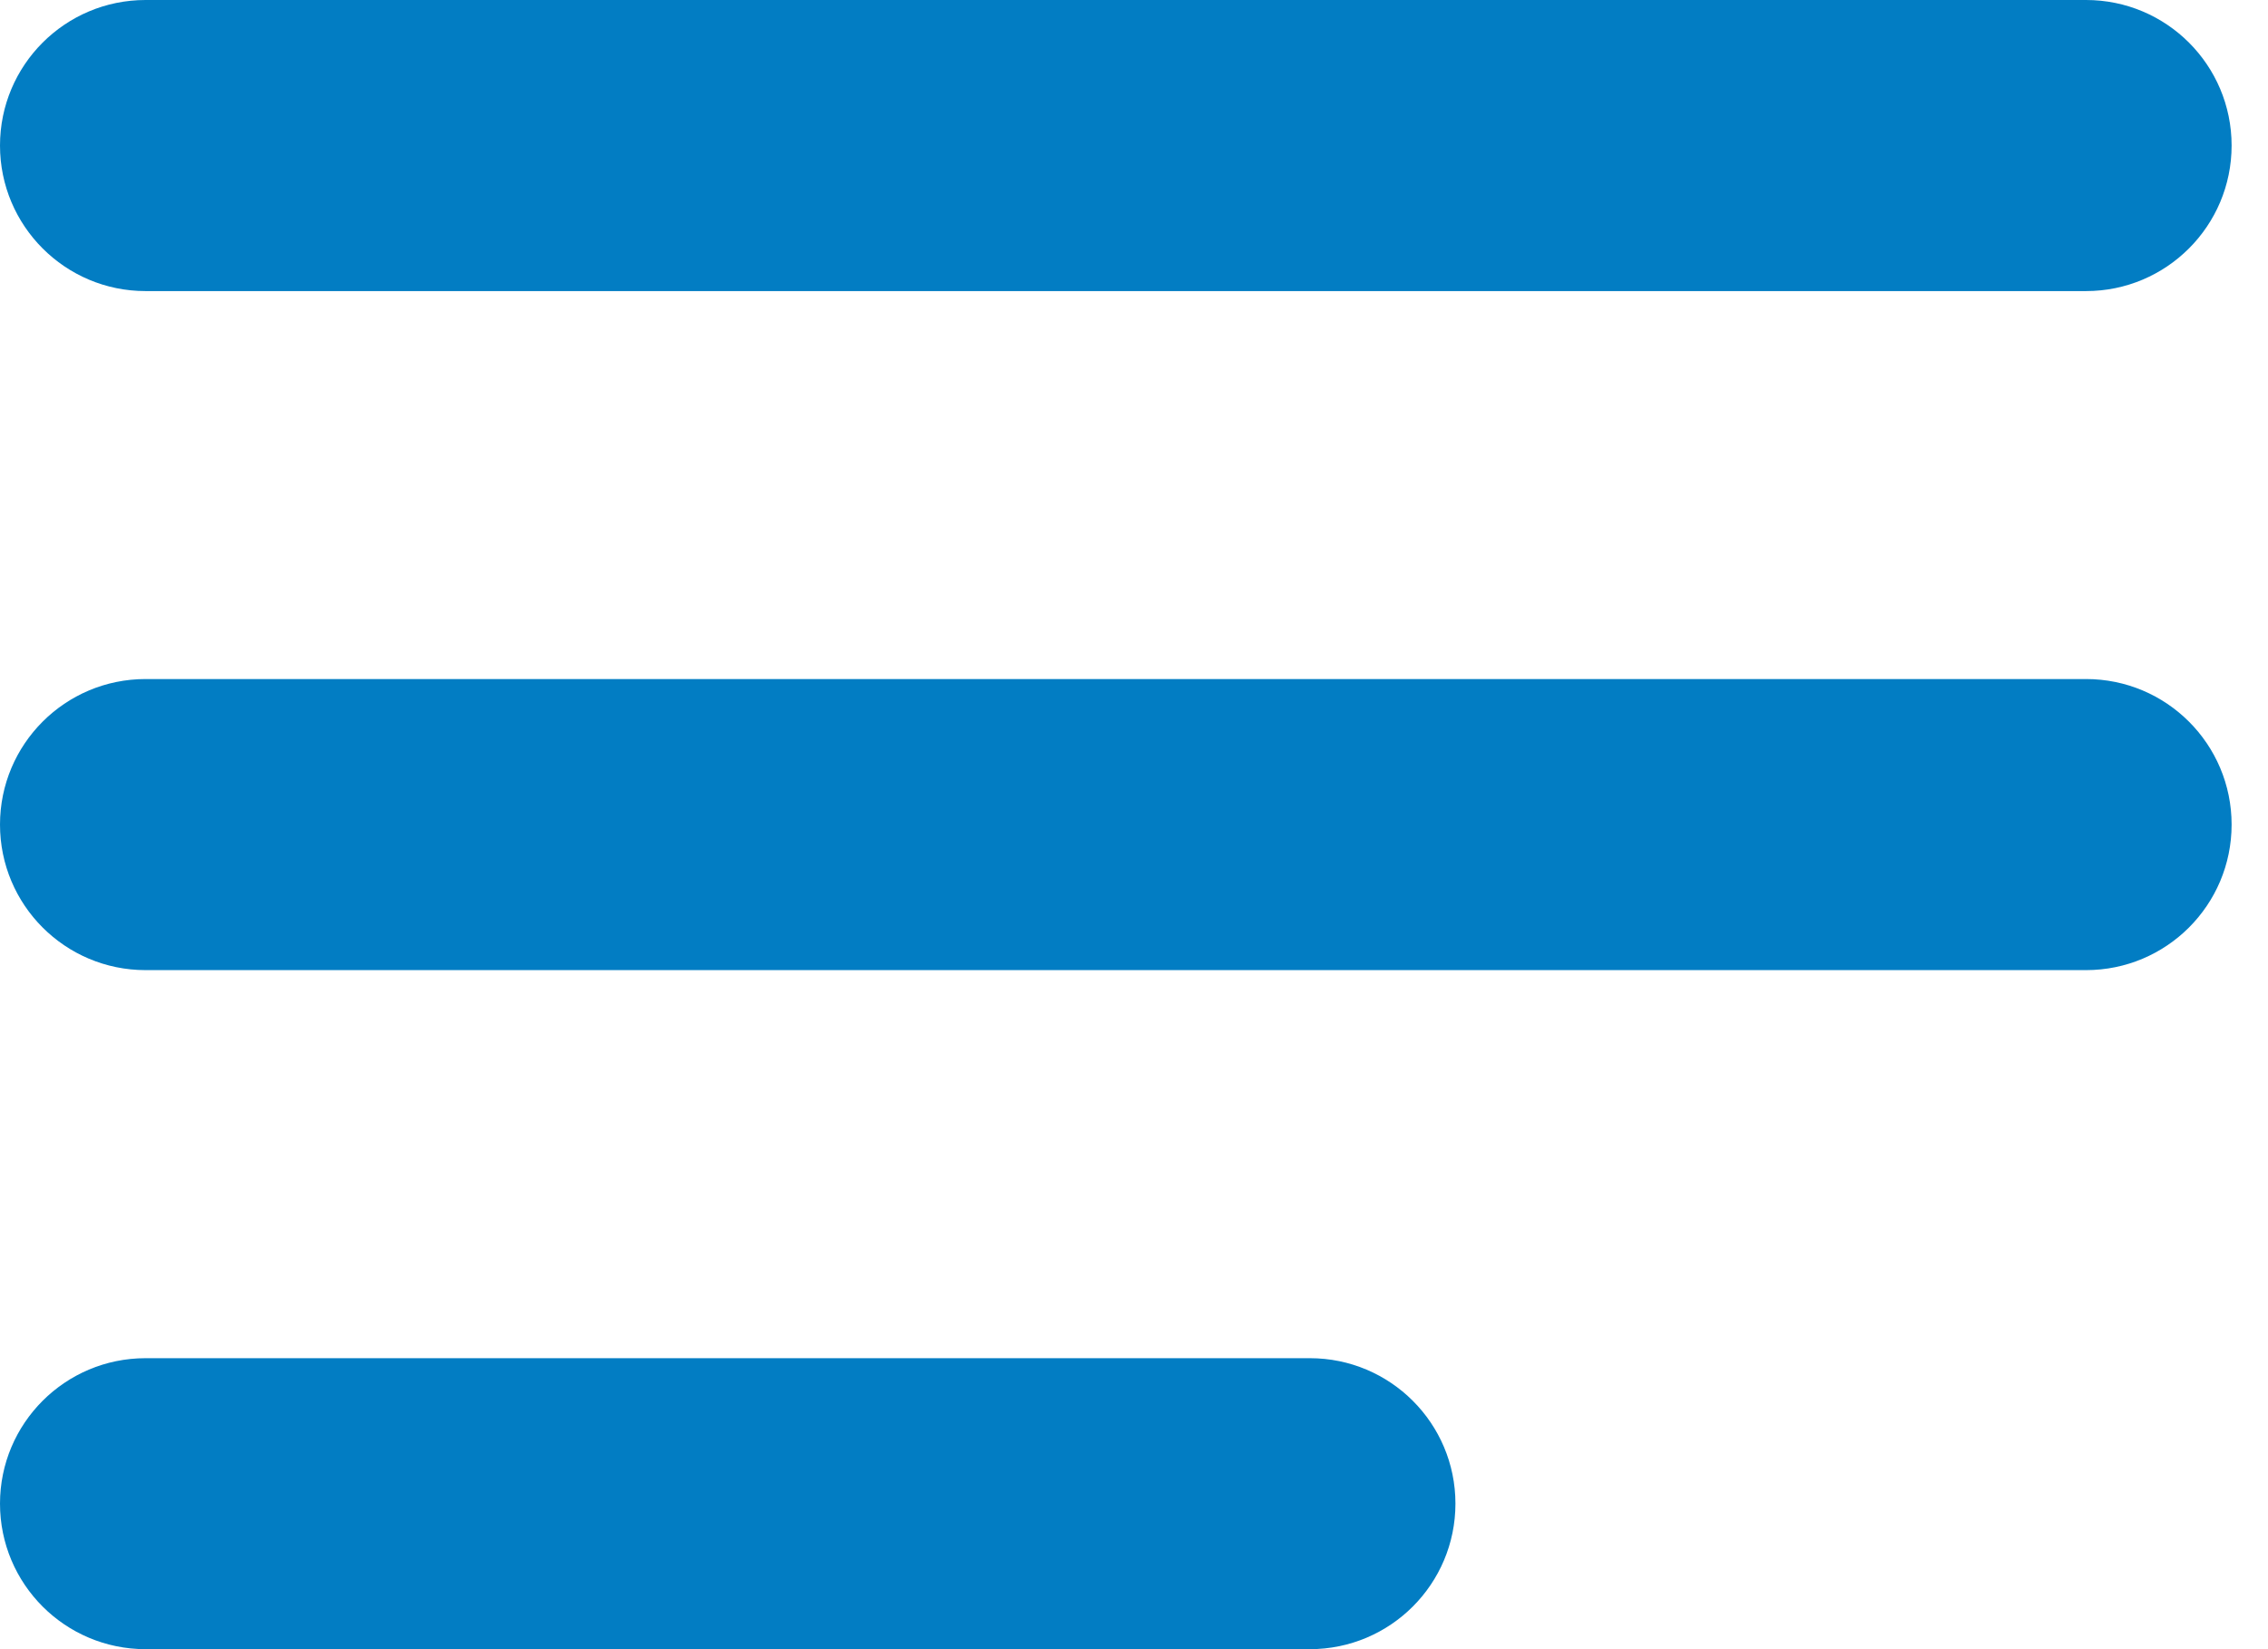 <svg width="22" height="16" viewBox="0 0 22 16" fill="none" xmlns="http://www.w3.org/2000/svg">
<path fill-rule="evenodd" clip-rule="evenodd" d="M0 1.412C0 0.632 0.632 0 1.412 0H20.235C21.015 0 21.647 0.632 21.647 1.412C21.647 2.191 21.015 2.824 20.235 2.824H1.412C0.632 2.824 0 2.191 0 1.412Z" fill="#027DC3"/>
<path fill-rule="evenodd" clip-rule="evenodd" d="M0 8C0 7.22 0.632 6.588 1.412 6.588H20.235C21.015 6.588 21.647 7.22 21.647 8C21.647 8.78 21.015 9.412 20.235 9.412H1.412C0.632 9.412 0 8.78 0 8Z" fill="#027DC3"/>
<path fill-rule="evenodd" clip-rule="evenodd" d="M0 14.588C0 13.809 0.632 13.177 1.412 13.177H12.706C13.486 13.177 14.118 13.809 14.118 14.588C14.118 15.368 13.486 16 12.706 16H1.412C0.632 16 0 15.368 0 14.588Z" fill="#027DC3"/>
</svg>
